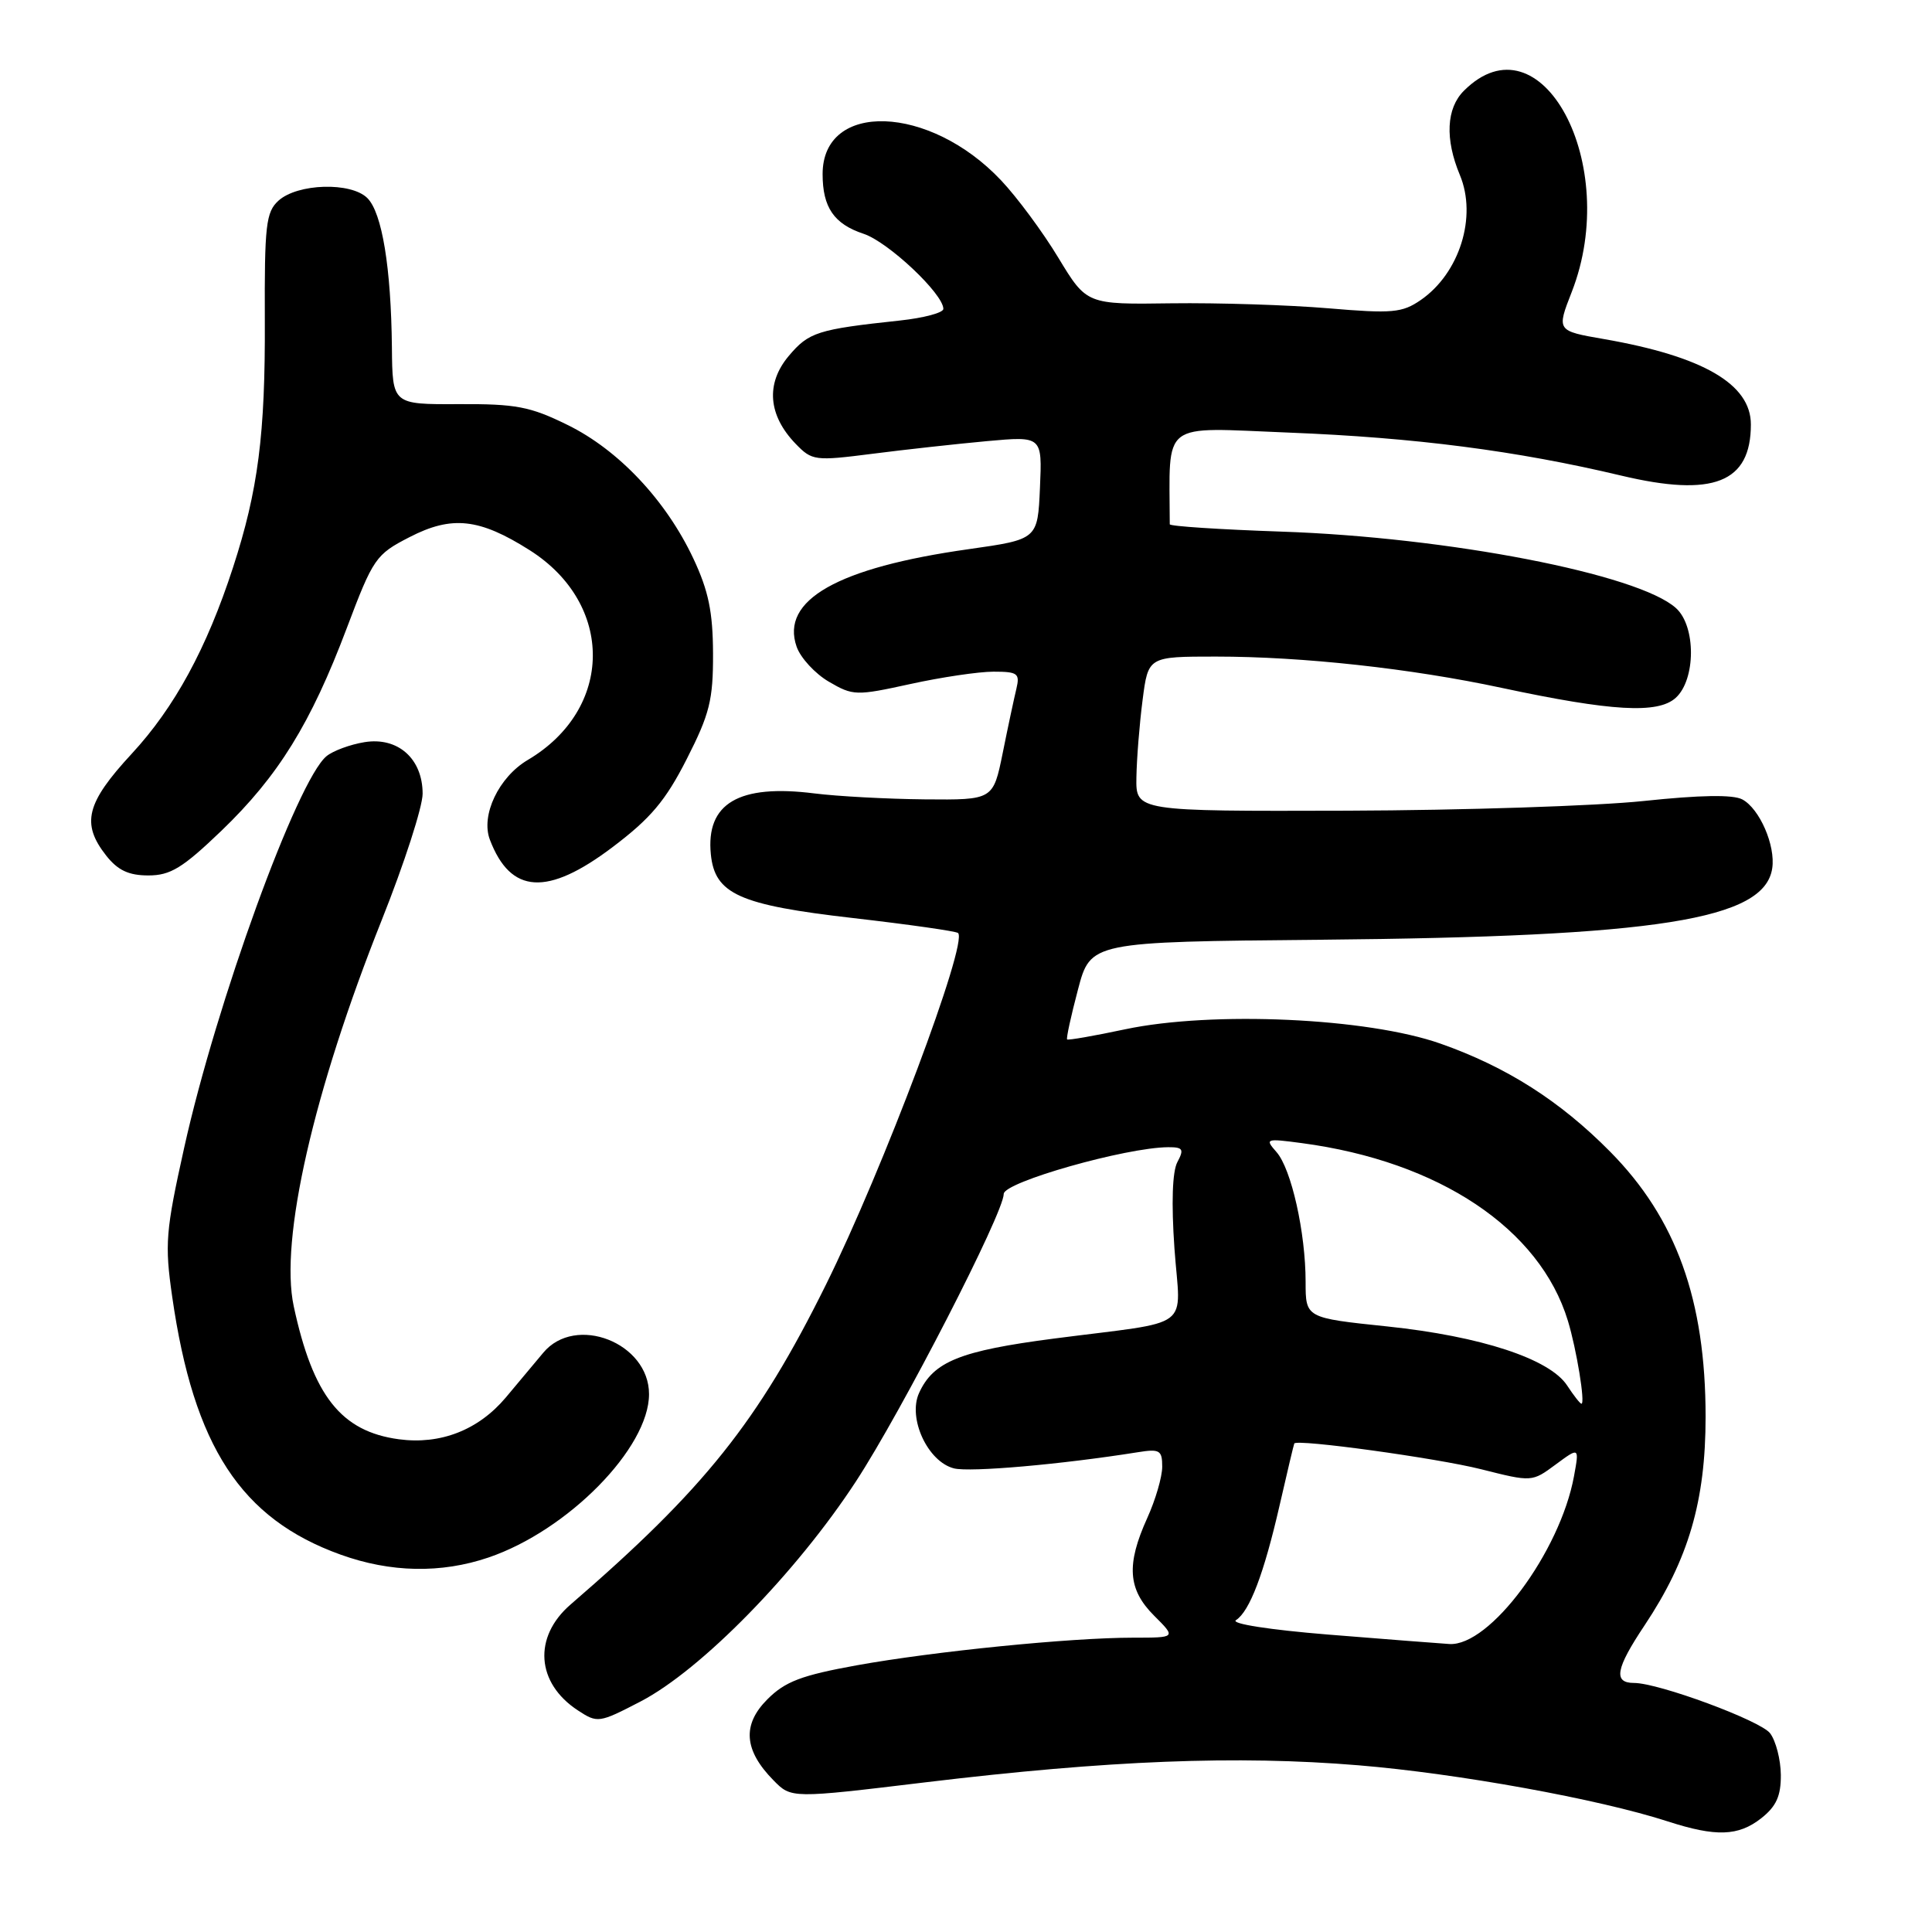 <?xml version="1.0" encoding="UTF-8" standalone="no"?>
<!DOCTYPE svg PUBLIC "-//W3C//DTD SVG 1.1//EN" "http://www.w3.org/Graphics/SVG/1.1/DTD/svg11.dtd" >
<svg xmlns="http://www.w3.org/2000/svg" xmlns:xlink="http://www.w3.org/1999/xlink" version="1.1" viewBox="0 0 256 256">
 <g >
 <path fill="currentColor"
d=" M 233.37 240.93 C 235.37 239.35 235.99 237.98 235.97 235.18 C 235.95 233.15 235.31 230.68 234.55 229.67 C 233.28 227.99 219.79 223.00 216.52 223.00 C 213.74 223.00 214.08 221.11 217.92 215.36 C 223.74 206.62 226.00 198.89 226.00 187.74 C 226.00 172.26 222.11 161.46 213.35 152.60 C 206.71 145.88 199.63 141.37 190.88 138.29 C 181.20 134.87 160.62 133.94 149.07 136.39 C 144.98 137.26 141.53 137.86 141.40 137.73 C 141.26 137.60 141.91 134.63 142.83 131.15 C 144.50 124.80 144.50 124.80 175.00 124.52 C 219.66 124.11 233.82 121.87 234.83 115.05 C 235.28 112.04 233.16 107.16 230.87 105.93 C 229.64 105.27 225.30 105.34 217.76 106.14 C 211.57 106.79 193.90 107.37 178.50 107.42 C 150.50 107.50 150.50 107.50 150.58 103.00 C 150.62 100.53 150.99 95.91 151.40 92.75 C 152.14 87.00 152.14 87.00 161.11 87.00 C 172.61 87.00 186.96 88.57 199.00 91.15 C 213.56 94.26 219.67 94.61 222.04 92.47 C 224.71 90.05 224.74 82.98 222.08 80.58 C 217.11 76.07 191.84 71.18 169.75 70.44 C 161.64 70.16 155.00 69.73 155.00 69.47 C 154.97 55.57 153.59 56.64 170.75 57.32 C 187.48 57.98 200.94 59.72 214.82 63.02 C 227.03 65.92 232.00 63.96 232.00 56.24 C 232.00 50.90 225.68 47.22 212.54 44.93 C 206.25 43.84 206.25 43.84 208.27 38.67 C 214.87 21.74 204.18 1.82 193.97 12.03 C 191.64 14.36 191.45 18.43 193.44 23.19 C 195.75 28.72 193.40 36.21 188.25 39.76 C 185.79 41.45 184.49 41.57 176.00 40.85 C 170.78 40.41 161.44 40.11 155.24 40.19 C 143.99 40.35 143.99 40.35 140.24 34.16 C 138.19 30.76 134.77 26.14 132.65 23.90 C 123.18 13.85 109.00 13.35 109.00 23.07 C 109.00 27.48 110.51 29.68 114.43 30.98 C 117.68 32.05 125.00 38.94 125.00 40.93 C 125.00 41.44 122.41 42.13 119.25 42.47 C 108.33 43.64 107.17 44.01 104.51 47.17 C 101.44 50.82 101.77 55.03 105.44 58.82 C 107.60 61.05 107.98 61.10 115.59 60.13 C 119.94 59.57 126.78 58.82 130.80 58.45 C 138.10 57.79 138.10 57.79 137.80 64.63 C 137.50 71.47 137.50 71.47 128.34 72.77 C 110.97 75.22 103.39 79.52 105.56 85.70 C 106.08 87.18 108.01 89.27 109.83 90.33 C 113.03 92.20 113.44 92.21 120.61 90.64 C 124.70 89.74 129.67 89.00 131.64 89.00 C 134.84 89.00 135.16 89.23 134.68 91.25 C 134.38 92.49 133.56 96.31 132.87 99.75 C 131.60 106.00 131.60 106.00 122.55 105.92 C 117.57 105.87 110.98 105.52 107.90 105.13 C 97.89 103.87 93.52 106.45 94.19 113.20 C 94.72 118.47 97.95 119.92 113.06 121.65 C 120.45 122.50 126.70 123.39 126.95 123.63 C 128.29 124.93 117.00 154.97 109.41 170.29 C 100.43 188.42 93.33 197.30 75.60 212.61 C 70.62 216.91 71.04 223.02 76.58 226.64 C 79.17 228.34 79.38 228.31 84.87 225.46 C 92.91 221.28 105.50 208.41 113.42 196.29 C 119.49 187.00 133.00 160.72 133.00 158.20 C 133.00 156.64 149.16 152.05 154.79 152.01 C 156.75 152.00 156.92 152.28 156.01 153.98 C 155.34 155.23 155.20 159.39 155.62 165.42 C 156.40 176.45 158.43 174.93 139.64 177.37 C 127.21 178.99 123.68 180.41 121.78 184.58 C 120.26 187.92 122.93 193.69 126.41 194.57 C 128.55 195.10 140.59 194.05 150.75 192.43 C 153.67 191.96 154.00 192.16 154.00 194.35 C 154.00 195.69 153.11 198.74 152.02 201.14 C 149.22 207.32 149.44 210.60 152.92 214.08 C 155.85 217.00 155.85 217.00 150.17 217.00 C 141.84 217.00 123.80 218.81 113.53 220.66 C 106.19 221.99 104.03 222.81 101.68 225.17 C 98.32 228.53 98.57 231.92 102.49 235.90 C 104.85 238.31 104.85 238.31 122.68 236.16 C 146.88 233.25 163.92 232.58 180.00 233.91 C 193.11 234.99 211.85 238.38 221.00 241.35 C 227.37 243.41 230.34 243.31 233.37 240.93 Z  M 64.72 206.38 C 75.25 202.80 86.00 191.87 86.00 184.73 C 86.00 177.92 76.25 174.11 71.98 179.25 C 70.95 180.49 68.71 183.16 67.01 185.19 C 63.38 189.49 58.37 191.45 52.85 190.71 C 45.20 189.68 41.47 184.96 38.92 173.08 C 37.04 164.31 41.53 144.63 50.58 121.92 C 53.56 114.45 56.00 106.91 56.00 105.17 C 56.00 100.53 52.72 97.62 48.30 98.34 C 46.39 98.65 44.12 99.49 43.26 100.20 C 39.37 103.43 28.66 132.89 24.40 152.10 C 21.95 163.14 21.81 164.84 22.82 171.84 C 25.67 191.67 31.93 201.25 45.14 206.00 C 51.75 208.38 58.44 208.51 64.72 206.38 Z  M 81.18 112.24 C 86.21 108.44 88.19 106.10 90.99 100.59 C 94.04 94.60 94.50 92.75 94.48 86.59 C 94.46 81.08 93.88 78.28 91.87 74.00 C 88.24 66.29 81.96 59.62 75.21 56.31 C 70.24 53.86 68.37 53.51 60.75 53.55 C 52.00 53.59 52.00 53.59 51.93 46.05 C 51.82 35.46 50.63 28.20 48.68 26.25 C 46.52 24.09 39.43 24.30 36.90 26.59 C 35.24 28.10 35.04 29.84 35.09 42.46 C 35.16 57.53 34.20 64.99 30.88 75.18 C 27.39 85.92 23.13 93.74 17.45 99.88 C 11.42 106.40 10.73 109.12 14.07 113.37 C 15.61 115.32 17.05 116.00 19.66 116.00 C 22.59 116.00 24.20 115.01 29.34 110.08 C 36.88 102.83 41.18 95.87 45.95 83.23 C 49.45 73.96 49.79 73.47 54.27 71.17 C 59.88 68.28 63.52 68.68 70.18 72.90 C 81.45 80.04 81.32 93.97 69.93 100.70 C 66.09 102.97 63.68 108.03 64.91 111.26 C 67.66 118.49 72.53 118.78 81.18 112.24 Z  M 176.00 216.59 C 168.24 215.96 163.04 215.15 163.77 214.68 C 165.59 213.50 167.48 208.52 169.56 199.44 C 170.56 195.07 171.43 191.40 171.50 191.27 C 171.84 190.65 190.36 193.20 196.25 194.68 C 202.99 196.38 202.99 196.38 206.13 194.06 C 209.27 191.74 209.27 191.74 208.56 195.62 C 206.71 205.65 197.39 218.18 192.04 217.84 C 190.64 217.75 183.43 217.19 176.00 216.59 Z  M 207.65 183.58 C 205.33 180.05 196.21 177.06 183.82 175.76 C 173.00 174.63 173.00 174.63 173.00 169.86 C 173.00 163.32 171.11 154.88 169.14 152.65 C 167.58 150.88 167.71 150.83 172.51 151.47 C 190.69 153.89 204.04 162.81 207.75 175.00 C 208.90 178.76 210.08 186.00 209.55 186.00 C 209.37 186.00 208.52 184.91 207.65 183.58 Z "/>
</g>
</svg>